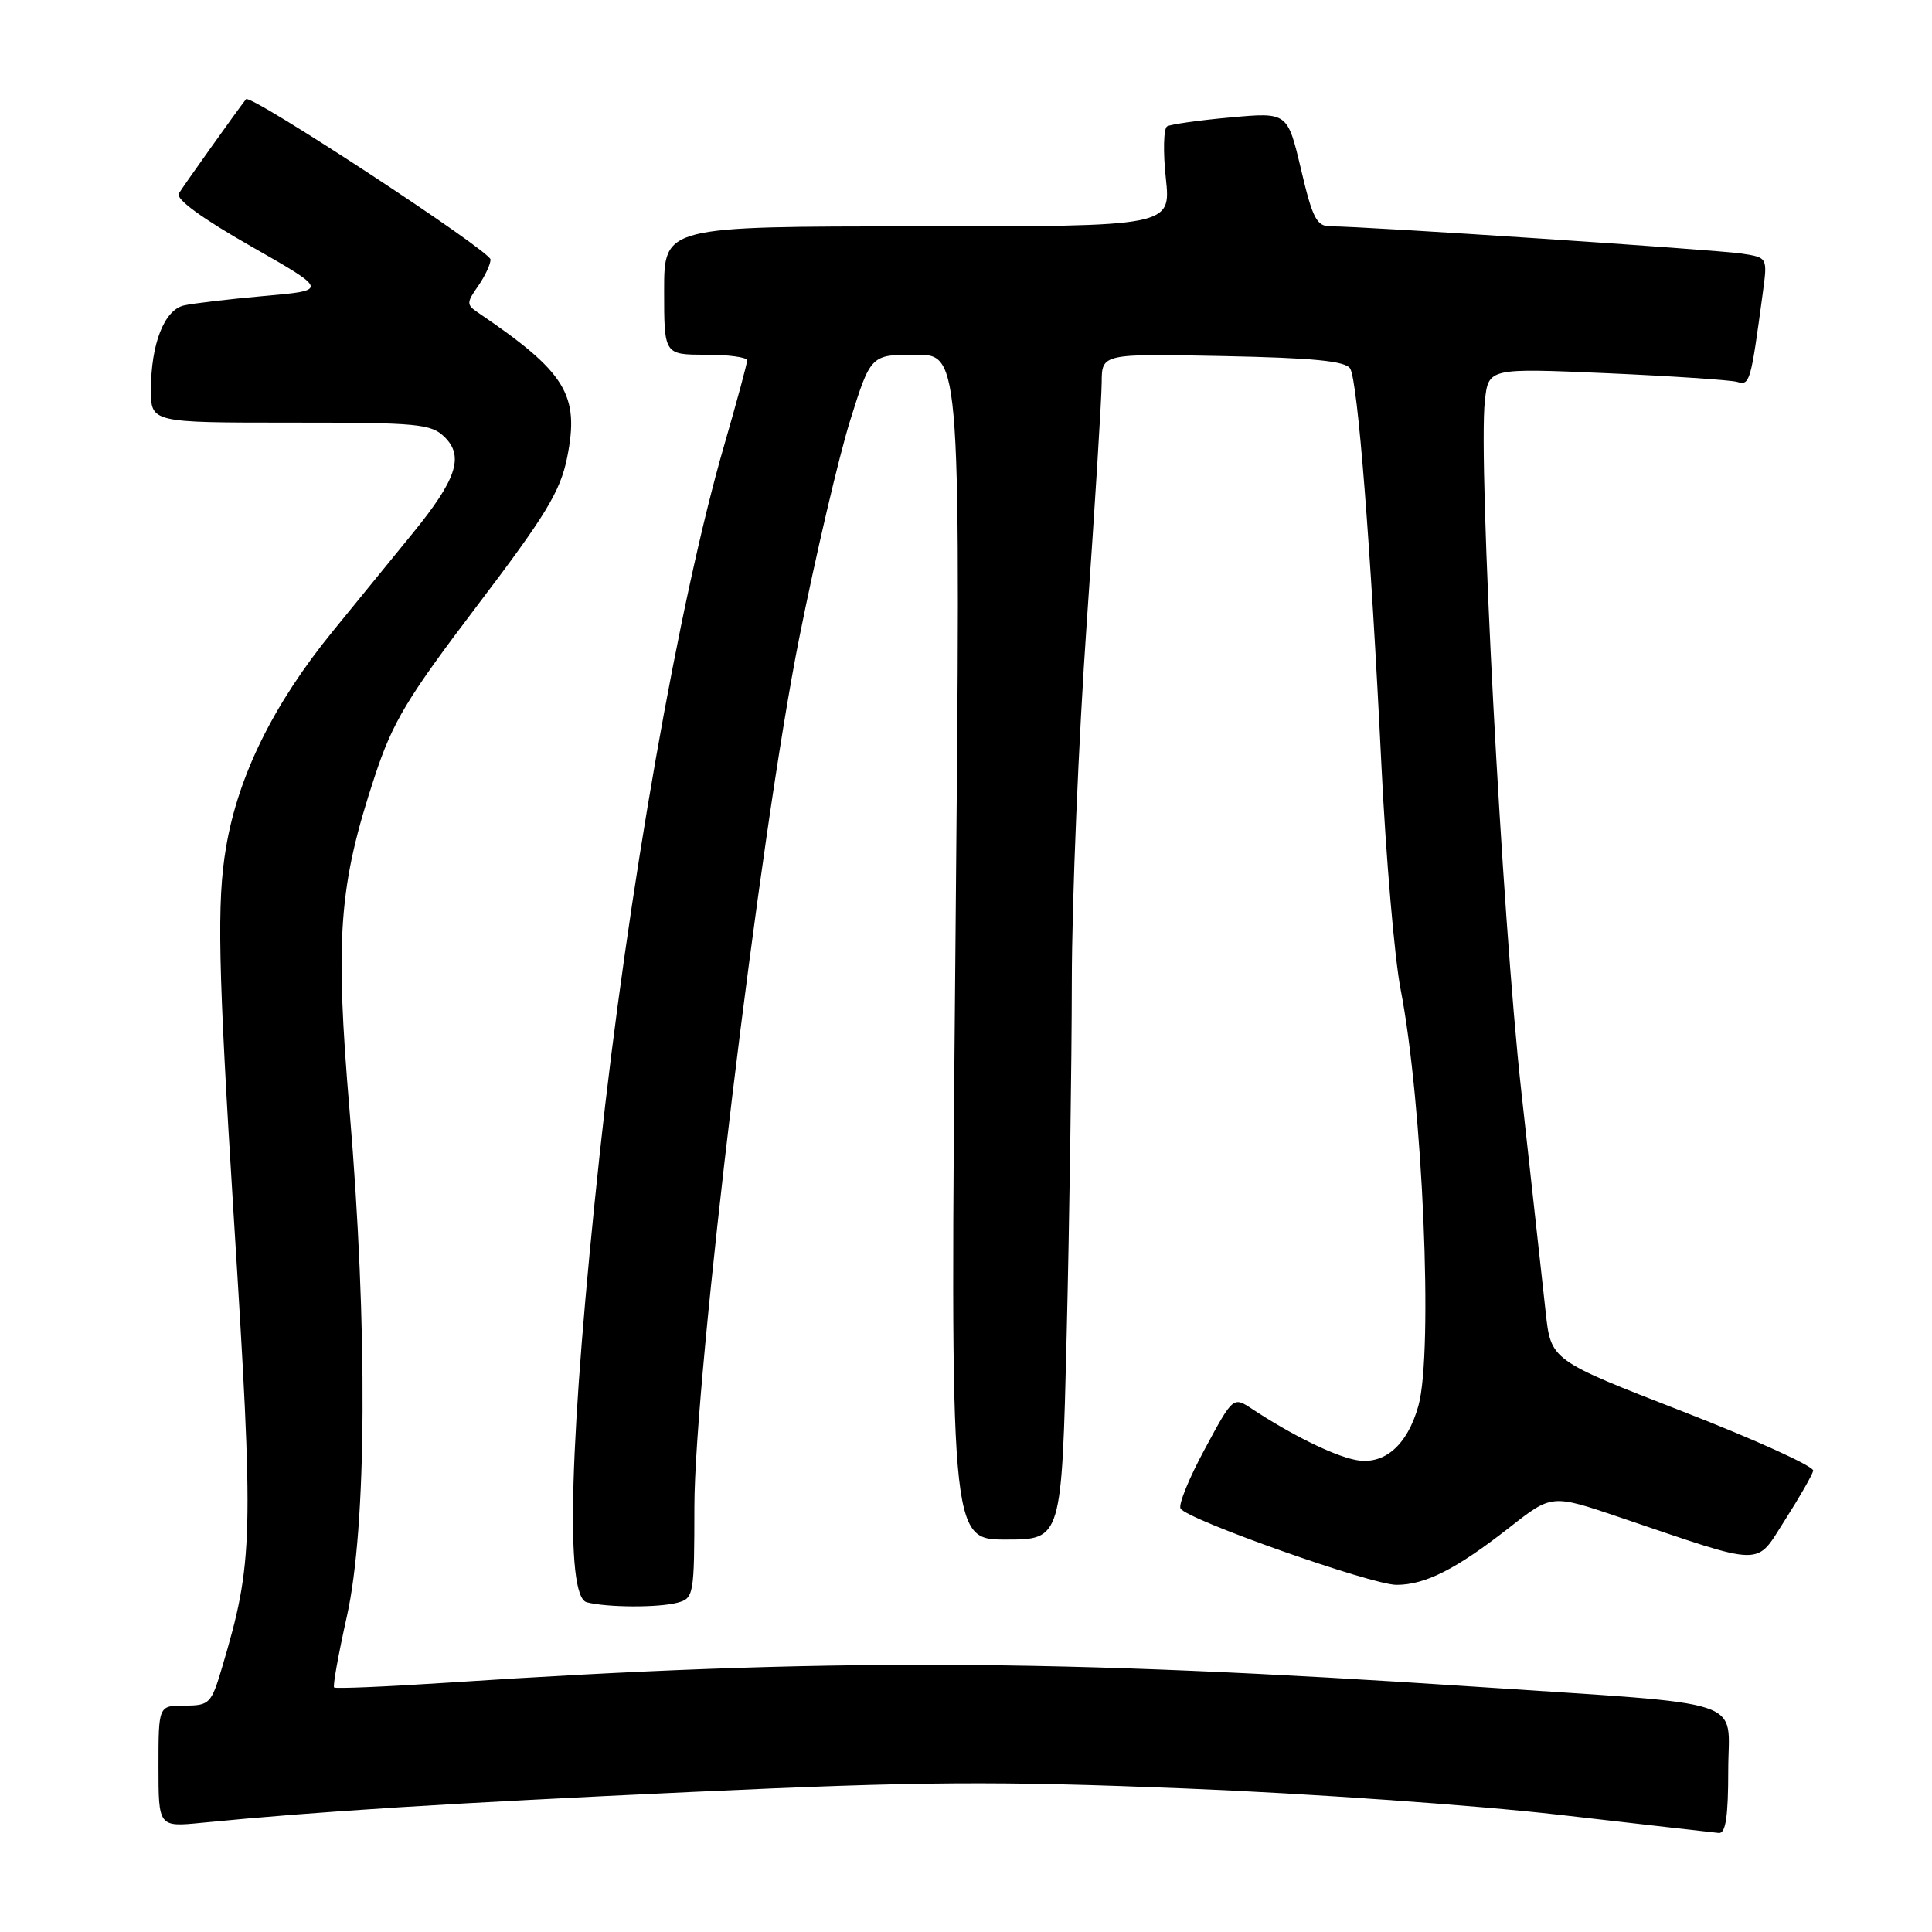 <?xml version="1.0" encoding="UTF-8" standalone="no"?>
<!DOCTYPE svg PUBLIC "-//W3C//DTD SVG 1.1//EN" "http://www.w3.org/Graphics/SVG/1.1/DTD/svg11.dtd" >
<svg xmlns="http://www.w3.org/2000/svg" xmlns:xlink="http://www.w3.org/1999/xlink" version="1.1" viewBox="0 0 256 256">
 <g >
 <path fill="currentColor"
d=" M 229.00 234.60 C 229.00 224.83 232.45 225.97 195.50 223.50 C 139.88 219.79 109.35 219.67 59.05 222.98 C 51.10 223.50 44.45 223.78 44.27 223.60 C 44.08 223.42 44.85 219.16 45.97 214.14 C 48.60 202.34 48.74 175.88 46.32 147.18 C 44.38 124.11 44.89 117.33 49.65 102.89 C 52.04 95.65 53.90 92.55 63.24 80.24 C 72.34 68.25 74.24 65.12 75.15 60.62 C 76.82 52.29 75.01 49.34 63.31 41.40 C 61.81 40.38 61.81 40.11 63.34 37.92 C 64.25 36.62 65.00 35.03 65.00 34.39 C 65.00 33.26 33.19 12.40 32.60 13.14 C 31.52 14.50 24.24 24.72 23.69 25.65 C 23.26 26.37 26.78 28.95 33.25 32.63 C 43.50 38.47 43.50 38.47 35.00 39.22 C 30.32 39.64 25.53 40.20 24.35 40.48 C 21.76 41.09 20.00 45.60 20.00 51.65 C 20.00 56.00 20.00 56.00 38.50 56.00 C 55.55 56.00 57.15 56.15 58.96 57.96 C 61.50 60.50 60.46 63.58 54.70 70.64 C 52.39 73.46 47.62 79.31 44.10 83.64 C 36.25 93.27 31.55 102.79 29.95 112.30 C 28.72 119.58 28.90 128.05 30.96 161.00 C 33.66 203.95 33.58 206.95 29.42 220.96 C 28.00 225.75 27.75 226.00 24.46 226.00 C 21.00 226.00 21.00 226.00 21.00 234.05 C 21.00 242.10 21.00 242.10 26.75 241.53 C 41.97 240.03 59.45 238.93 92.00 237.43 C 122.16 236.04 131.94 235.98 157.00 236.98 C 173.22 237.63 195.50 239.20 206.50 240.46 C 217.50 241.73 227.06 242.81 227.75 242.88 C 228.66 242.97 229.00 240.72 229.00 234.60 Z  M 89.75 212.37 C 91.93 211.79 92.00 211.37 92.01 199.63 C 92.03 182.39 100.71 110.48 105.91 84.50 C 108.11 73.50 111.14 60.56 112.64 55.75 C 115.38 47.00 115.38 47.00 121.35 47.00 C 127.32 47.00 127.32 47.00 126.60 125.50 C 125.89 204.00 125.89 204.00 133.29 204.00 C 140.68 204.00 140.68 204.00 141.34 176.84 C 141.70 161.90 142.01 140.86 142.02 130.09 C 142.03 119.31 142.92 97.90 144.00 82.50 C 145.08 67.10 145.97 52.78 145.98 50.68 C 146.00 46.86 146.00 46.86 162.04 47.18 C 174.04 47.42 178.28 47.84 178.90 48.83 C 179.91 50.47 181.62 72.25 183.05 101.50 C 183.64 113.60 184.78 126.89 185.58 131.04 C 188.52 146.16 189.93 179.12 187.95 186.26 C 186.47 191.57 183.35 194.23 179.53 193.43 C 176.57 192.82 171.08 190.10 165.95 186.72 C 163.40 185.03 163.40 185.03 159.64 192.01 C 157.56 195.84 156.12 199.39 156.43 199.89 C 157.35 201.38 181.74 210.00 185.04 210.00 C 188.87 210.00 192.96 207.92 200.06 202.36 C 205.62 198.00 205.62 198.00 214.56 201.03 C 234.14 207.66 232.53 207.64 236.52 201.41 C 238.45 198.39 240.13 195.45 240.26 194.88 C 240.39 194.31 232.62 190.78 223.00 187.04 C 205.50 180.24 205.50 180.24 204.81 173.87 C 204.42 170.37 202.97 157.15 201.57 144.50 C 199.02 121.45 195.85 61.33 196.75 53.13 C 197.23 48.77 197.23 48.77 212.87 49.45 C 221.46 49.83 229.25 50.35 230.16 50.60 C 231.87 51.09 231.97 50.74 233.58 38.81 C 234.21 34.13 234.21 34.13 230.85 33.61 C 227.53 33.09 180.51 29.97 176.34 29.99 C 174.46 30.00 173.93 28.98 172.39 22.43 C 170.60 14.87 170.60 14.87 163.05 15.56 C 158.90 15.93 155.12 16.47 154.65 16.74 C 154.18 17.02 154.10 20.12 154.48 23.62 C 155.16 30.00 155.16 30.00 121.58 30.00 C 88.00 30.00 88.00 30.00 88.00 38.50 C 88.00 47.00 88.00 47.00 93.50 47.00 C 96.53 47.00 99.00 47.34 99.00 47.75 C 99.00 48.17 97.63 53.23 95.96 59.00 C 89.99 79.56 83.18 118.39 79.47 152.86 C 75.43 190.50 74.82 211.55 77.75 212.31 C 80.43 213.01 87.23 213.04 89.75 212.37 Z "/>
</g>
</svg>